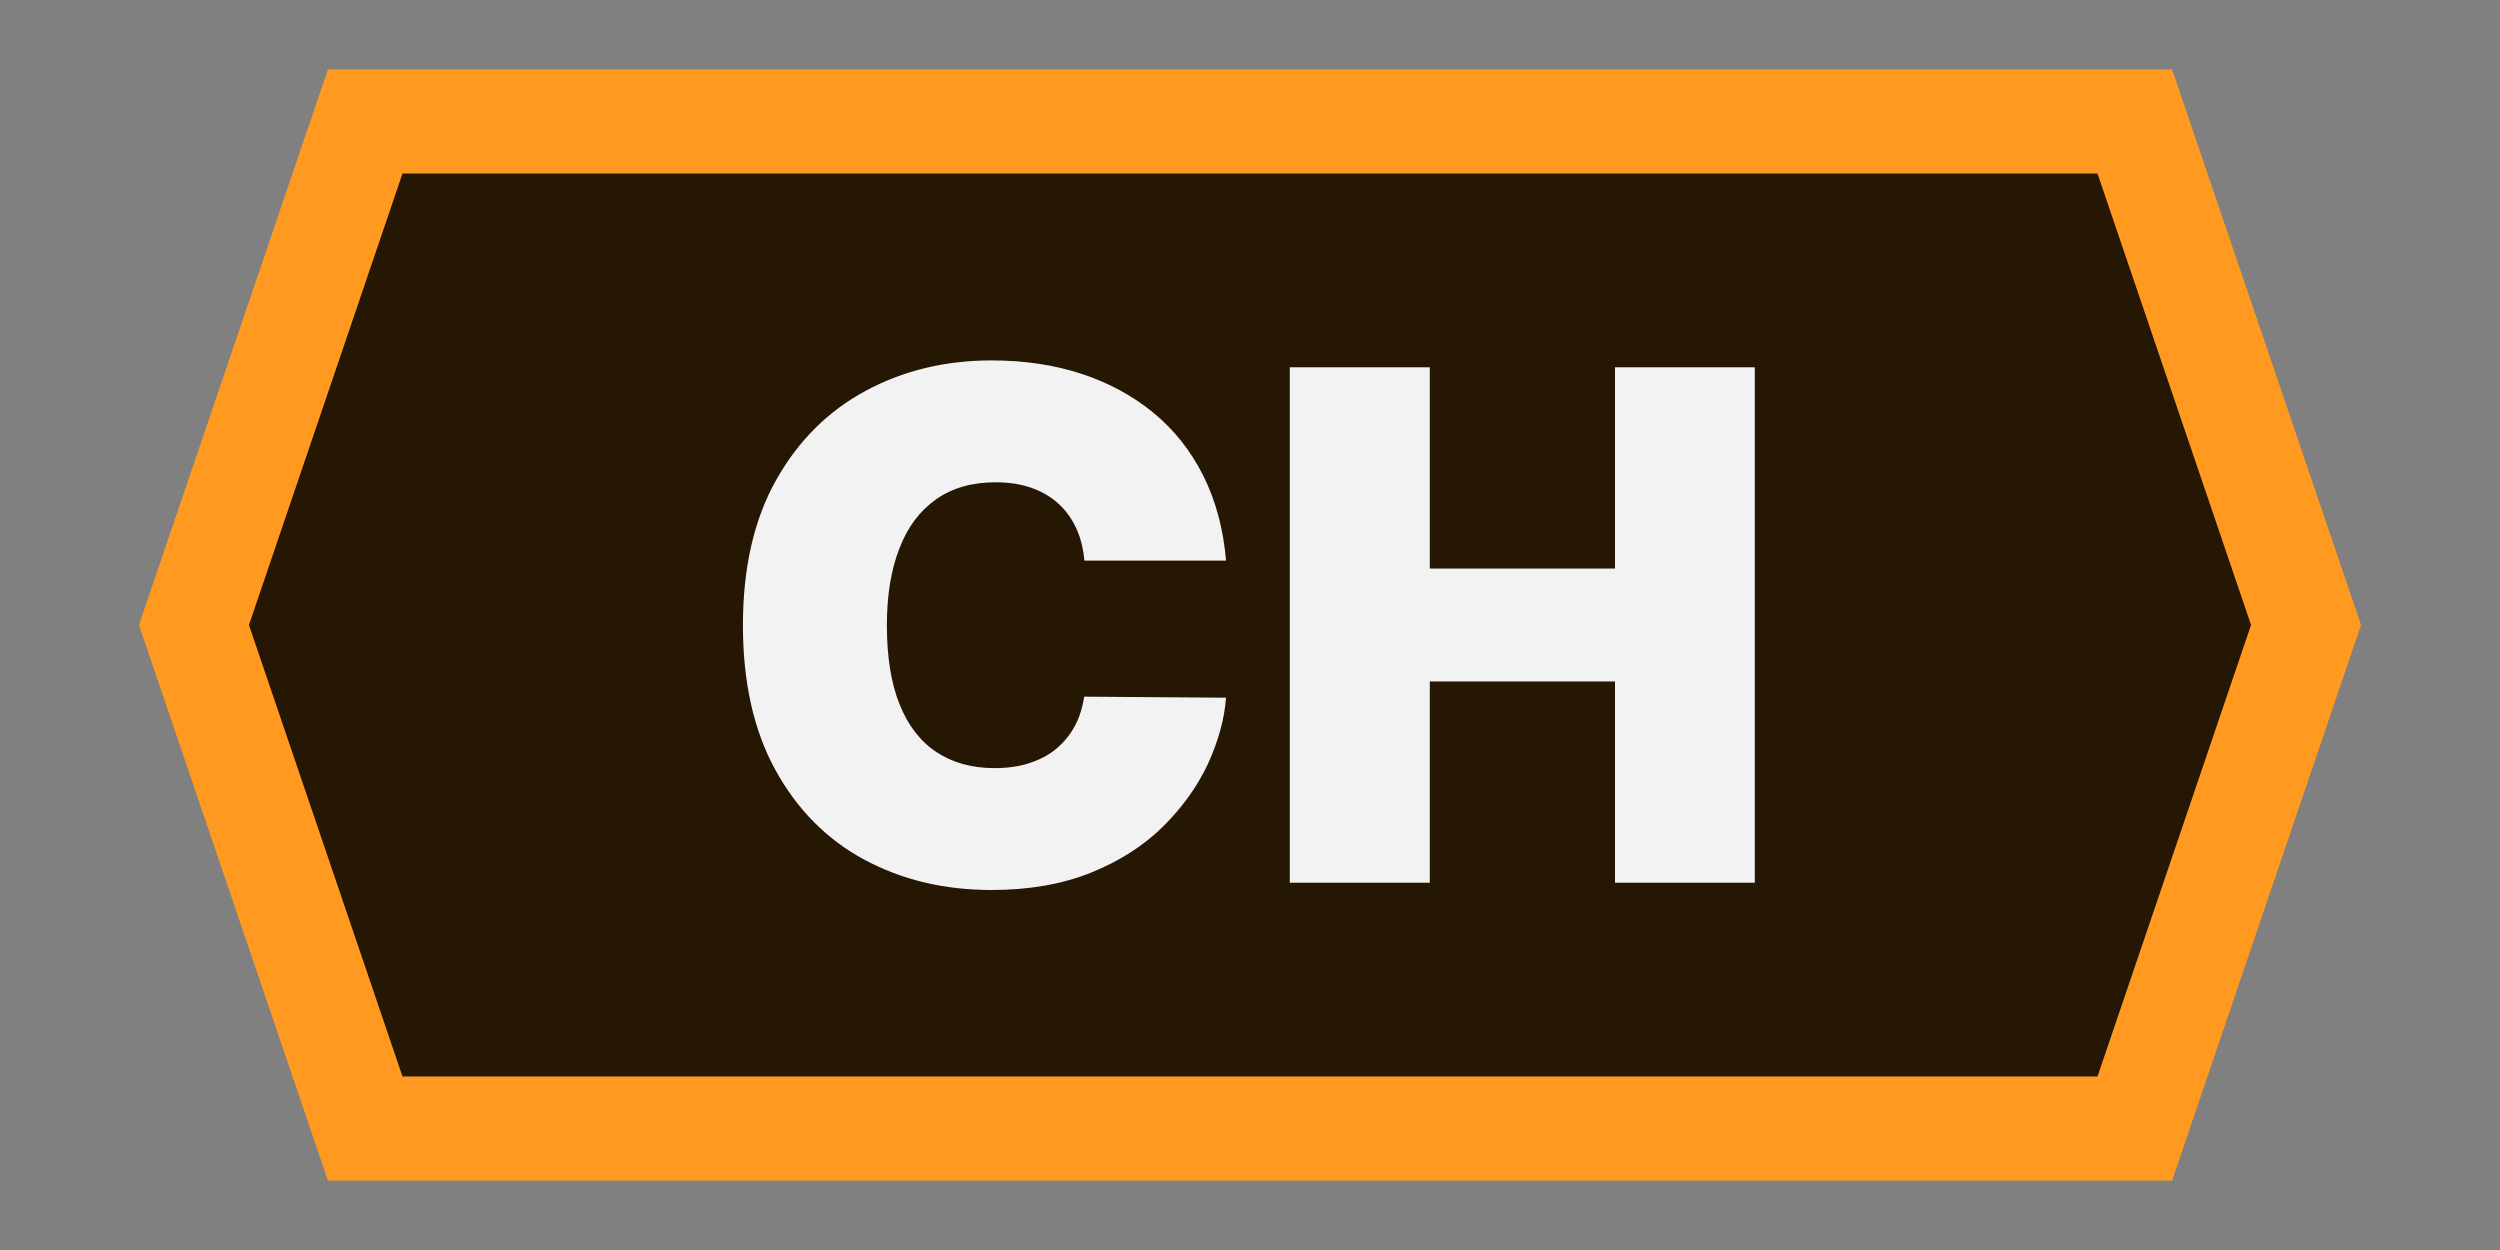<?xml version="1.0" encoding="UTF-8"?>
<svg id="Layer_2" data-name="Layer 2" xmlns="http://www.w3.org/2000/svg" viewBox="0 0 120 60">
  <rect x="0" y="0" width="120" height="60" fill="#808080" stroke="none"/>
  <defs>
    <style>
      .cls-1 {
        fill: #ff9920;
      }

      .cls-1, .cls-2, .cls-3, .cls-4 {
        stroke-width: 0px;
      }

      .cls-2 {
        fill: none;
      }

      .cls-3 {
        fill: #f2f2f2;
      }

      .cls-4 {
        opacity: .85;
      }
    </style>
  </defs>
  <g id="Layer_1-2" data-name="Layer 1">
    <g>
      <rect class="cls-2" width="120" height="60"/>
      <polygon class="cls-1" points="104.26 56.67 15.74 56.67 6.67 30 15.74 3.33 104.26 3.33 113.33 30 104.26 56.67"/>
      <polygon class="cls-4" points="19.32 51.67 11.95 30 19.32 8.33 100.68 8.33 108.05 30 100.68 51.67 19.32 51.67"/>
      <g>
        <path class="cls-3" d="m58.86,26.91h-6.81c-.05-.56-.17-1.07-.38-1.53-.21-.46-.49-.86-.85-1.19s-.79-.59-1.3-.77c-.51-.18-1.08-.27-1.73-.27-1.13,0-2.08.27-2.86.82-.78.55-1.37,1.33-1.76,2.36-.4,1.02-.6,2.25-.6,3.68,0,1.51.2,2.78.61,3.8.41,1.02,1,1.78,1.77,2.29.77.51,1.7.77,2.79.77.62,0,1.18-.08,1.67-.24.49-.16.92-.38,1.28-.68s.66-.66.89-1.08.38-.9.46-1.43l6.81.05c-.08,1.05-.38,2.11-.88,3.2-.51,1.08-1.23,2.08-2.16,3-.93.91-2.08,1.65-3.45,2.2s-2.96.83-4.77.83c-2.27,0-4.31-.49-6.11-1.46-1.8-.97-3.22-2.41-4.26-4.3-1.04-1.89-1.56-4.21-1.56-6.95s.53-5.08,1.59-6.96c1.06-1.89,2.5-3.32,4.3-4.29,1.8-.97,3.82-1.46,6.04-1.46,1.56,0,3,.21,4.31.64s2.46,1.05,3.46,1.87,1.79,1.82,2.39,3.01c.6,1.19.97,2.56,1.1,4.09Z"/>
        <path class="cls-3" d="m61.91,42.37v-24.74h6.72v9.66h8.89v-9.66h6.71v24.74h-6.71v-9.66h-8.89v9.66h-6.72Z"/>
      </g>
    </g>
  </g>
</svg>